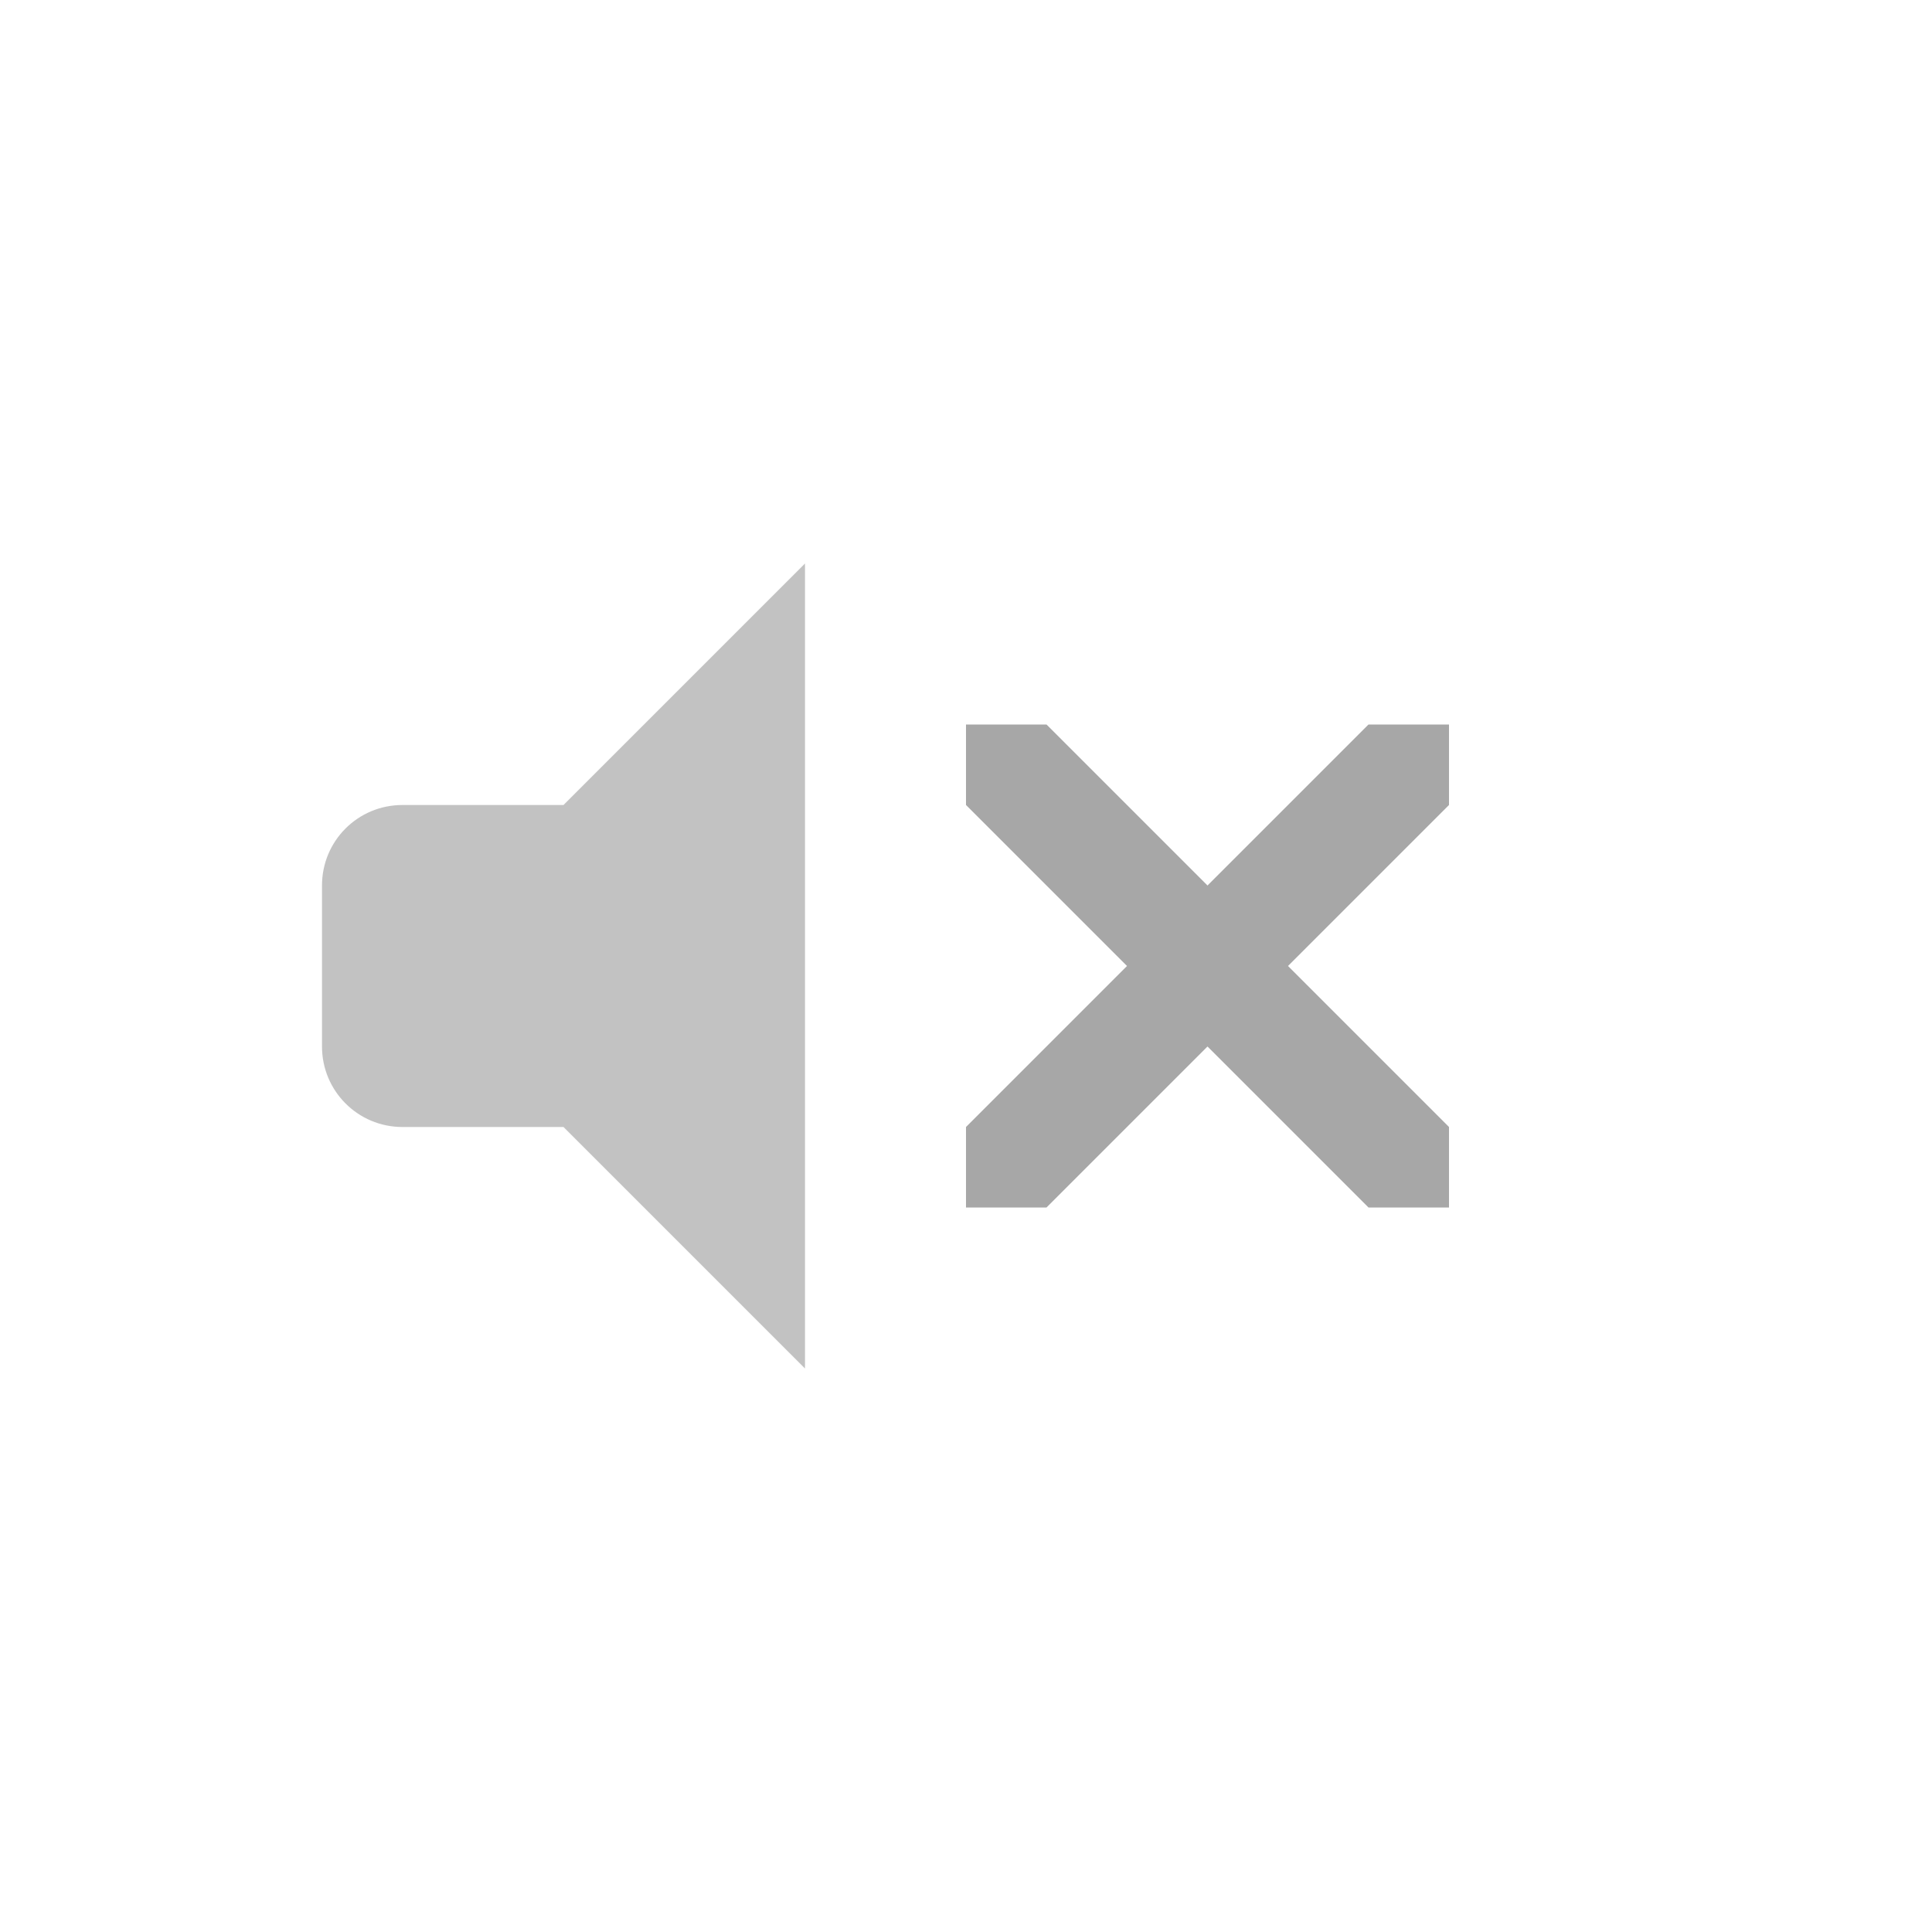 <svg xmlns="http://www.w3.org/2000/svg" width="24" height="24">
    <path fill="#050505" d="M12 9v1l2 2-2 2v1h1l2-2 2 2h1v-1l-2-2 2-2V9h-1l-2 2-2-2z" class="warning" color="#000" opacity=".35" overflow="visible" style="isolation:auto;mix-blend-mode:normal"/>
    <path fill="#050505" fill-opacity=".7" fill-rule="evenodd" d="m10 7-3 3H5c-.554 0-1 .445-1 1v2c0 .553.446 1 1 1h2l3 3z" opacity=".35" style="paint-order:normal"/>
</svg>
